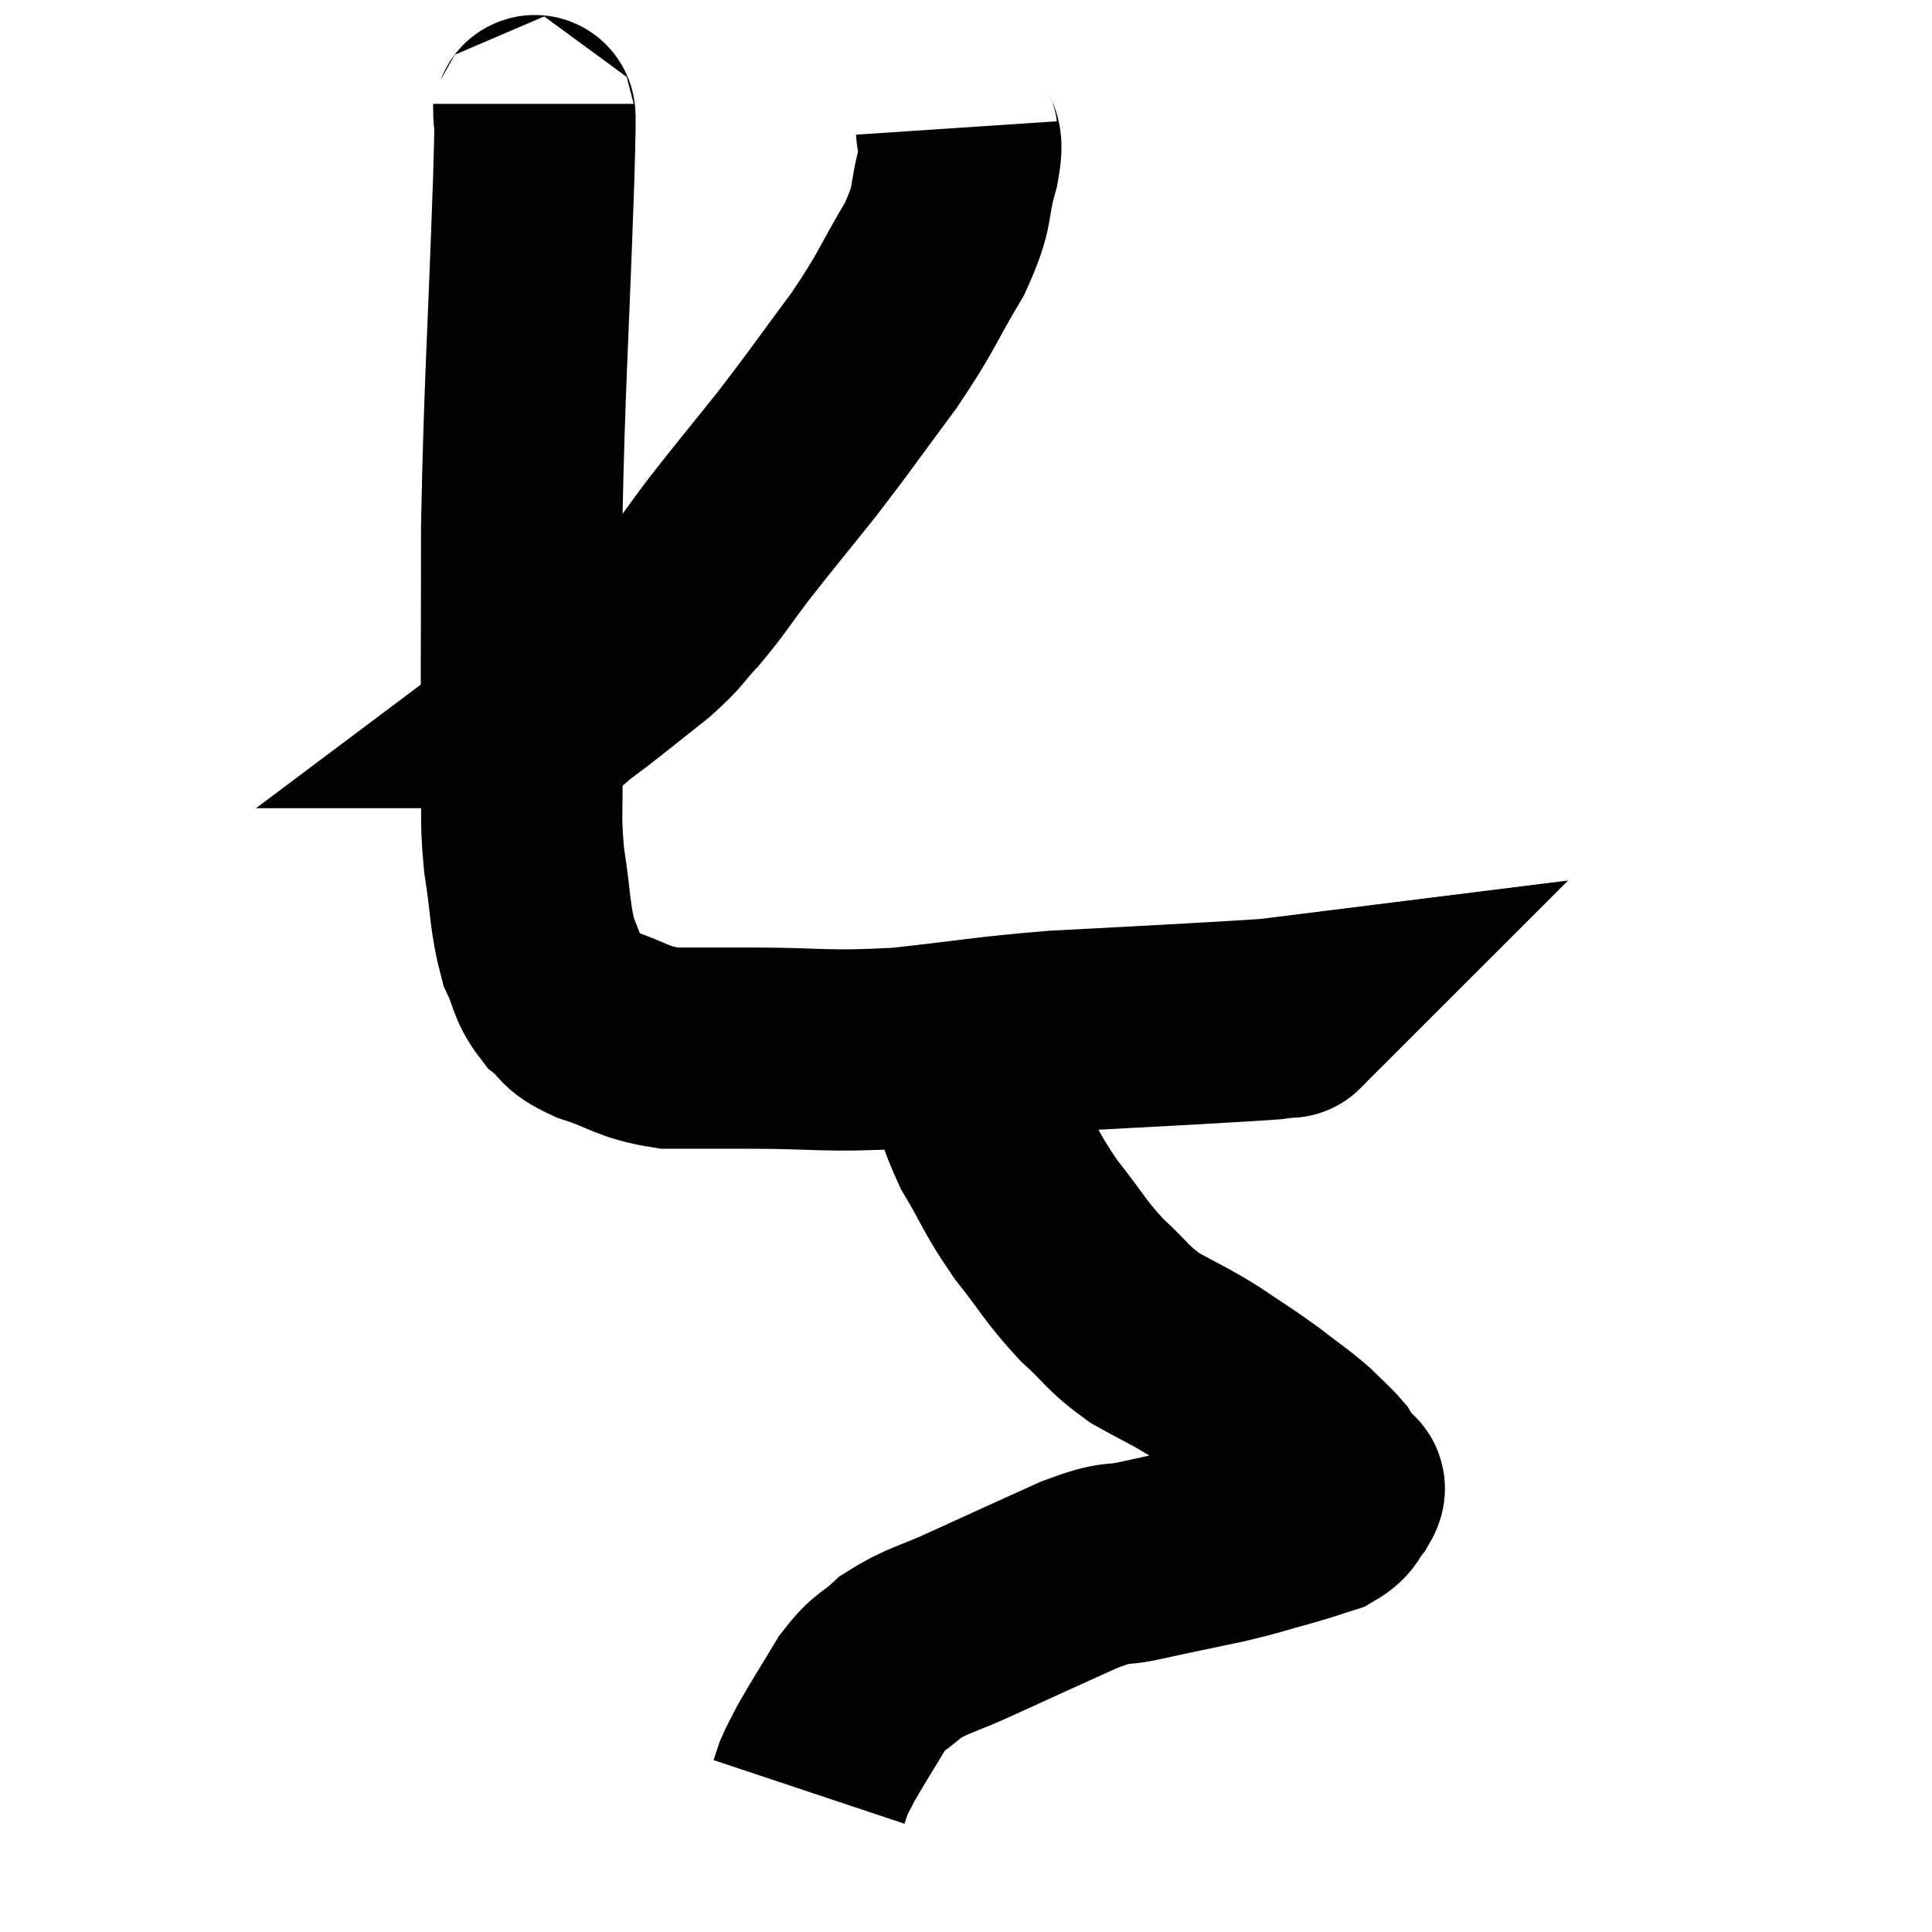 <svg width="48" height="48" viewBox="0 0 48 48" xmlns="http://www.w3.org/2000/svg"><path d="M 13.26 2.58 C 13.26 3.51, 13.335 1.815, 13.26 4.44 C 13.11 8.76, 13.035 9.42, 12.96 13.08 C 12.96 16.08, 12.945 17.01, 12.96 19.08 C 12.99 20.22, 12.915 20.22, 13.02 21.36 C 13.2 22.5, 13.155 22.785, 13.38 23.64 C 13.65 24.21, 13.575 24.33, 13.92 24.78 C 14.34 25.11, 14.085 25.125, 14.76 25.44 C 15.69 25.74, 15.675 25.89, 16.62 26.04 C 17.58 26.04, 17.1 26.04, 18.54 26.04 C 20.46 26.04, 20.46 26.145, 22.38 26.04 C 24.3 25.83, 24.42 25.77, 26.22 25.62 C 27.9 25.53, 28.245 25.515, 29.58 25.44 C 30.57 25.38, 30.945 25.365, 31.56 25.32 C 31.8 25.29, 31.92 25.275, 32.04 25.26 C 32.04 25.26, 32.04 25.26, 32.04 25.26 C 32.04 25.26, 32.01 25.29, 32.04 25.26 L 32.16 25.14" fill="none" stroke="black" stroke-width="5"></path><path d="M 23.76 3.18 C 23.79 3.63, 23.955 3.33, 23.82 4.08 C 23.52 5.13, 23.745 5.025, 23.22 6.18 C 22.47 7.44, 22.575 7.425, 21.72 8.7 C 20.76 9.99, 20.7 10.11, 19.8 11.28 C 18.96 12.33, 18.825 12.48, 18.12 13.38 C 17.55 14.13, 17.505 14.25, 16.98 14.88 C 16.5 15.39, 16.62 15.36, 16.02 15.9 C 15.3 16.47, 15.12 16.62, 14.58 17.04 C 14.22 17.31, 14.04 17.445, 13.86 17.58 C 13.86 17.58, 13.86 17.58, 13.86 17.58 C 13.86 17.58, 13.935 17.58, 13.86 17.58 C 13.71 17.58, 13.635 17.58, 13.56 17.58 L 13.56 17.58" fill="none" stroke="black" stroke-width="5"></path><path d="M 23.88 26.22 C 24.24 27.3, 24.135 27.36, 24.6 28.38 C 25.17 29.34, 25.11 29.385, 25.74 30.3 C 26.43 31.17, 26.445 31.305, 27.12 32.04 C 27.78 32.64, 27.735 32.73, 28.44 33.24 C 29.19 33.66, 29.235 33.645, 29.94 34.08 C 30.6 34.53, 30.66 34.545, 31.26 34.98 C 31.8 35.4, 31.92 35.46, 32.34 35.82 C 32.64 36.12, 32.745 36.195, 32.94 36.42 C 33.03 36.57, 33.03 36.6, 33.12 36.72 C 33.21 36.81, 33.24 36.81, 33.3 36.9 C 33.33 36.99, 33.465 36.9, 33.36 37.08 C 33.12 37.35, 33.24 37.41, 32.88 37.62 C 32.4 37.77, 32.55 37.74, 31.92 37.92 C 31.14 38.13, 31.245 38.13, 30.36 38.34 C 29.37 38.55, 29.265 38.565, 28.38 38.76 C 27.6 38.94, 27.87 38.73, 26.82 39.12 C 25.5 39.72, 25.29 39.81, 24.18 40.32 C 23.28 40.74, 23.07 40.725, 22.38 41.16 C 21.9 41.61, 21.885 41.46, 21.42 42.06 C 20.97 42.81, 20.82 43.035, 20.52 43.56 C 20.37 43.86, 20.325 43.92, 20.22 44.16 C 20.16 44.34, 20.13 44.43, 20.1 44.52 C 20.1 44.52, 20.1 44.52, 20.1 44.52 L 20.1 44.52" fill="none" stroke="black" stroke-width="5"></path></svg>